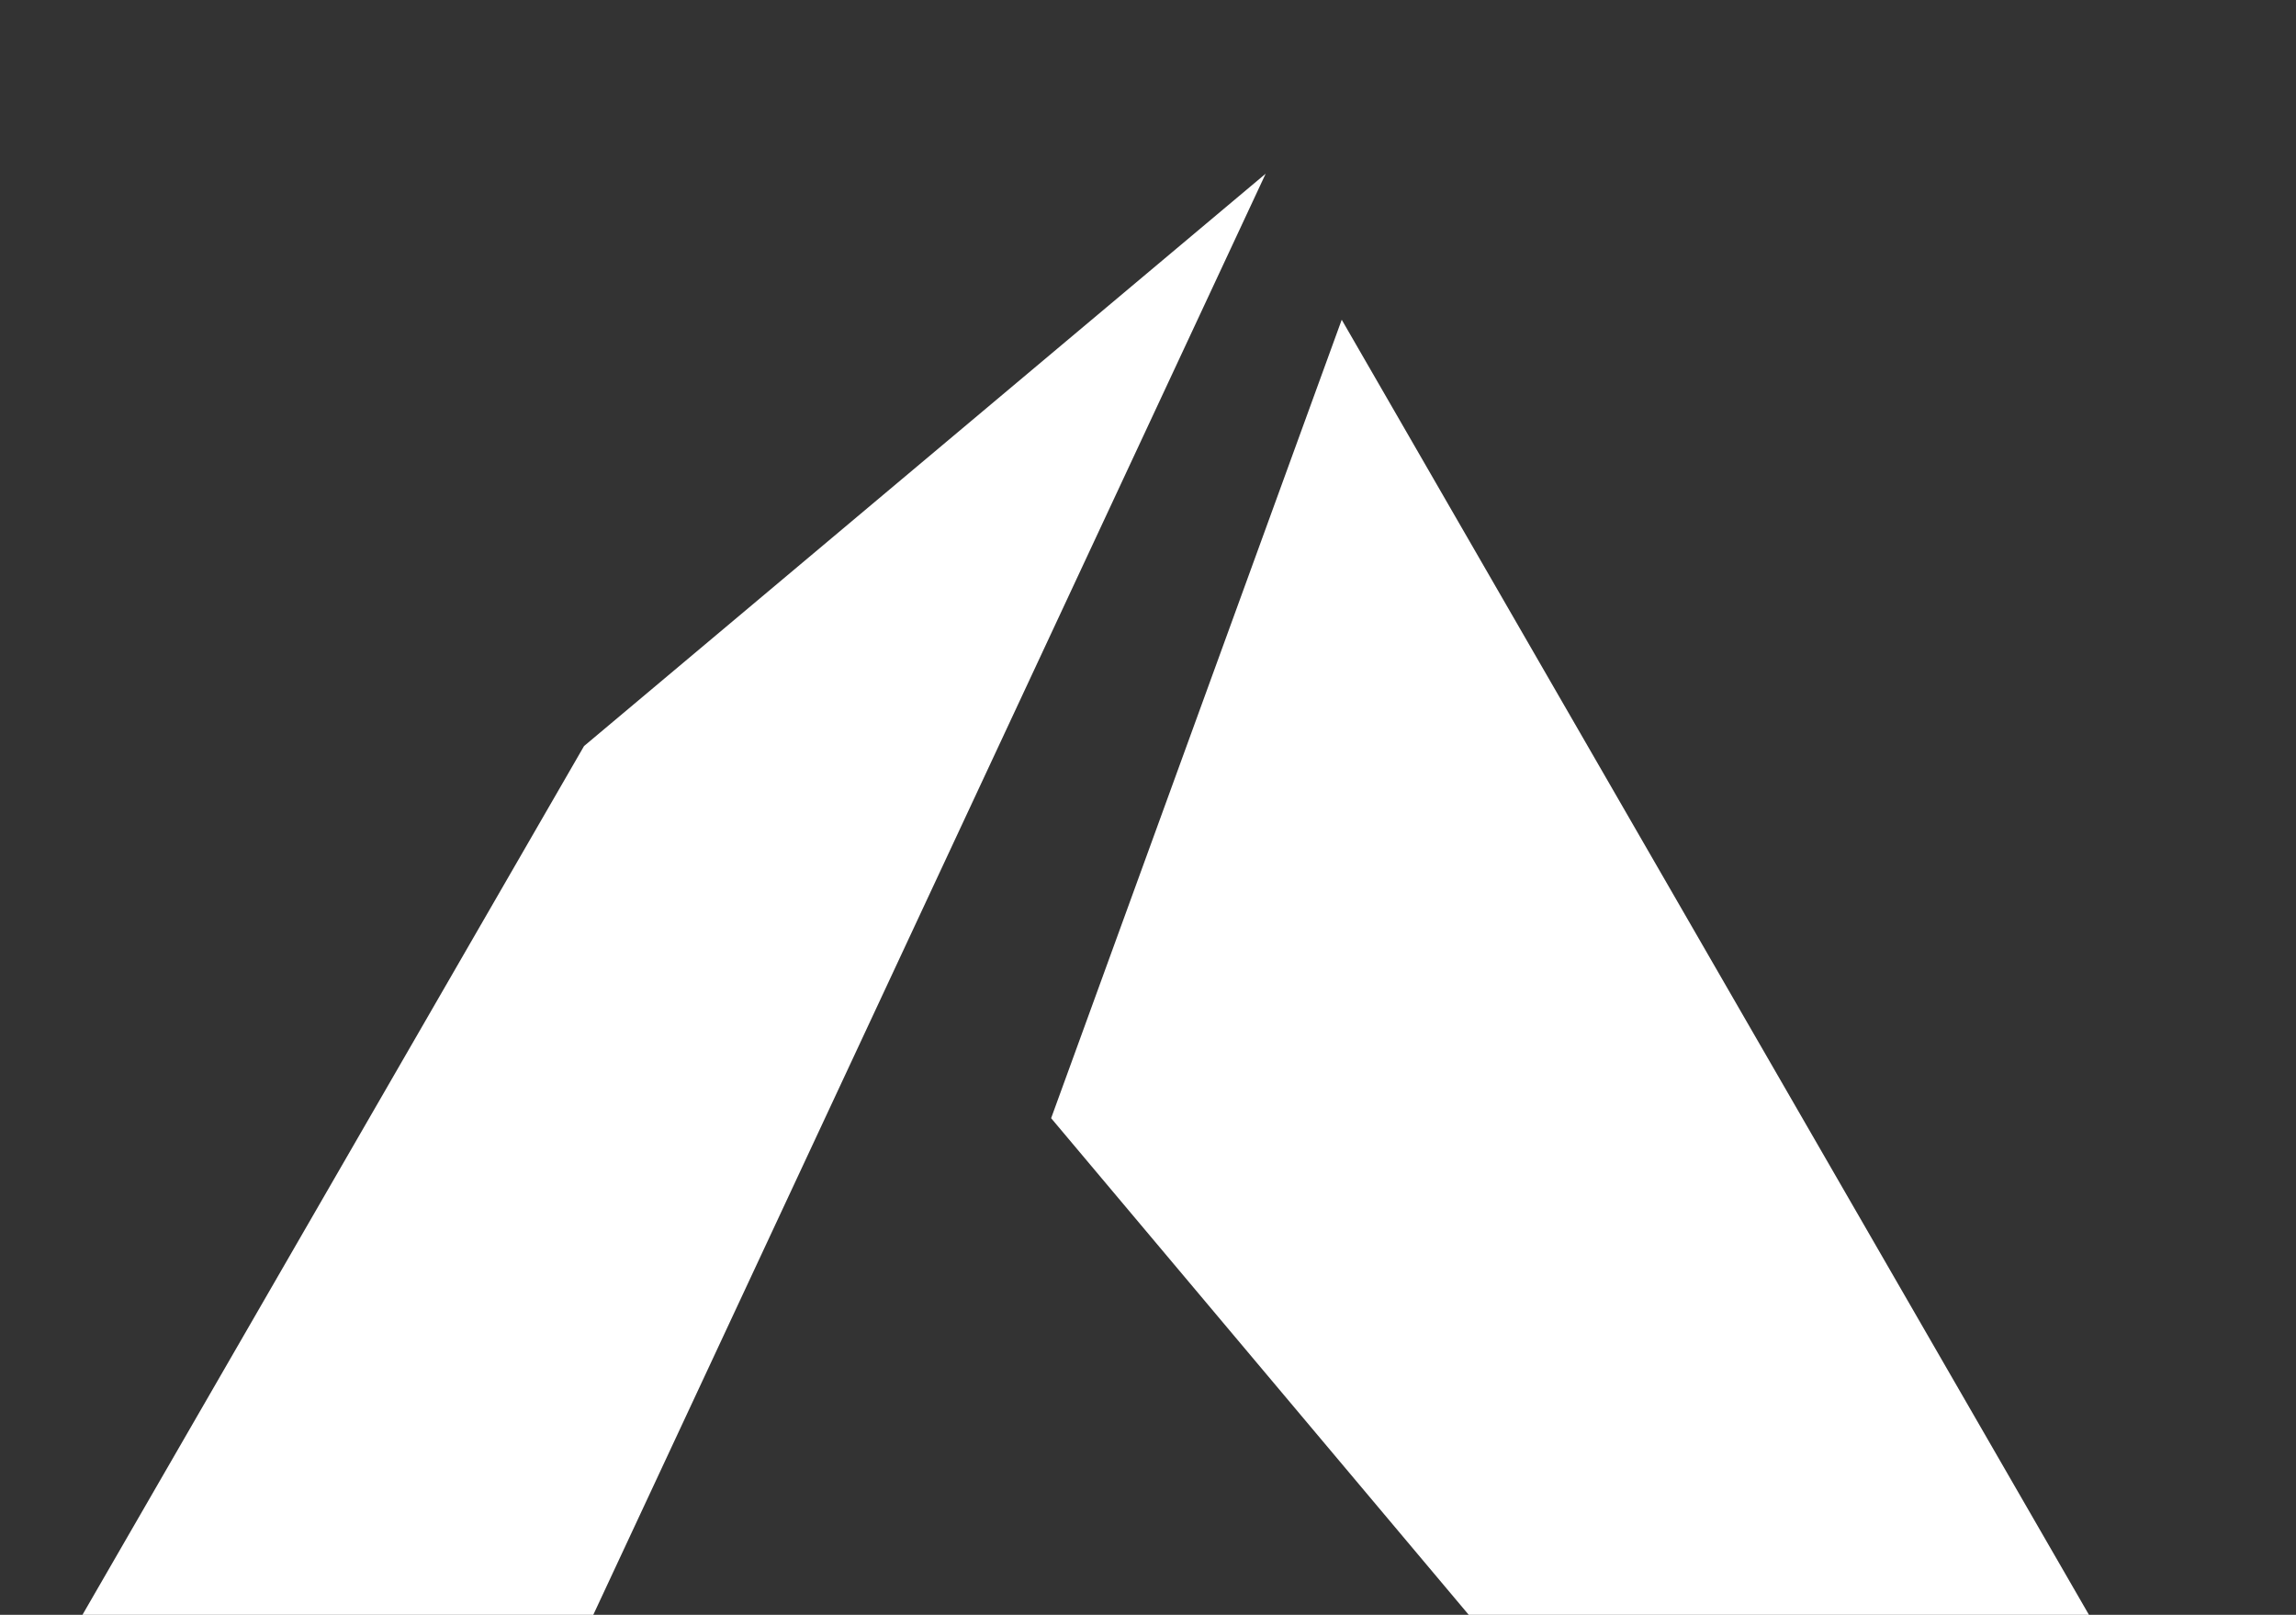 <svg data-name="Layer 1" xmlns="http://www.w3.org/2000/svg" height="45" width="64"><rect width="100%" height="100%" fill="#333333" stroke="none"/><path d="M14.62 55H64L37.4 8.91l-8.1 22.25 15.56 18.5L14.62 55zM35.28 4.84l-19 15.95L0 48.98h14.68l20.6-44.14z" fill="#FFFFFF"/></svg>